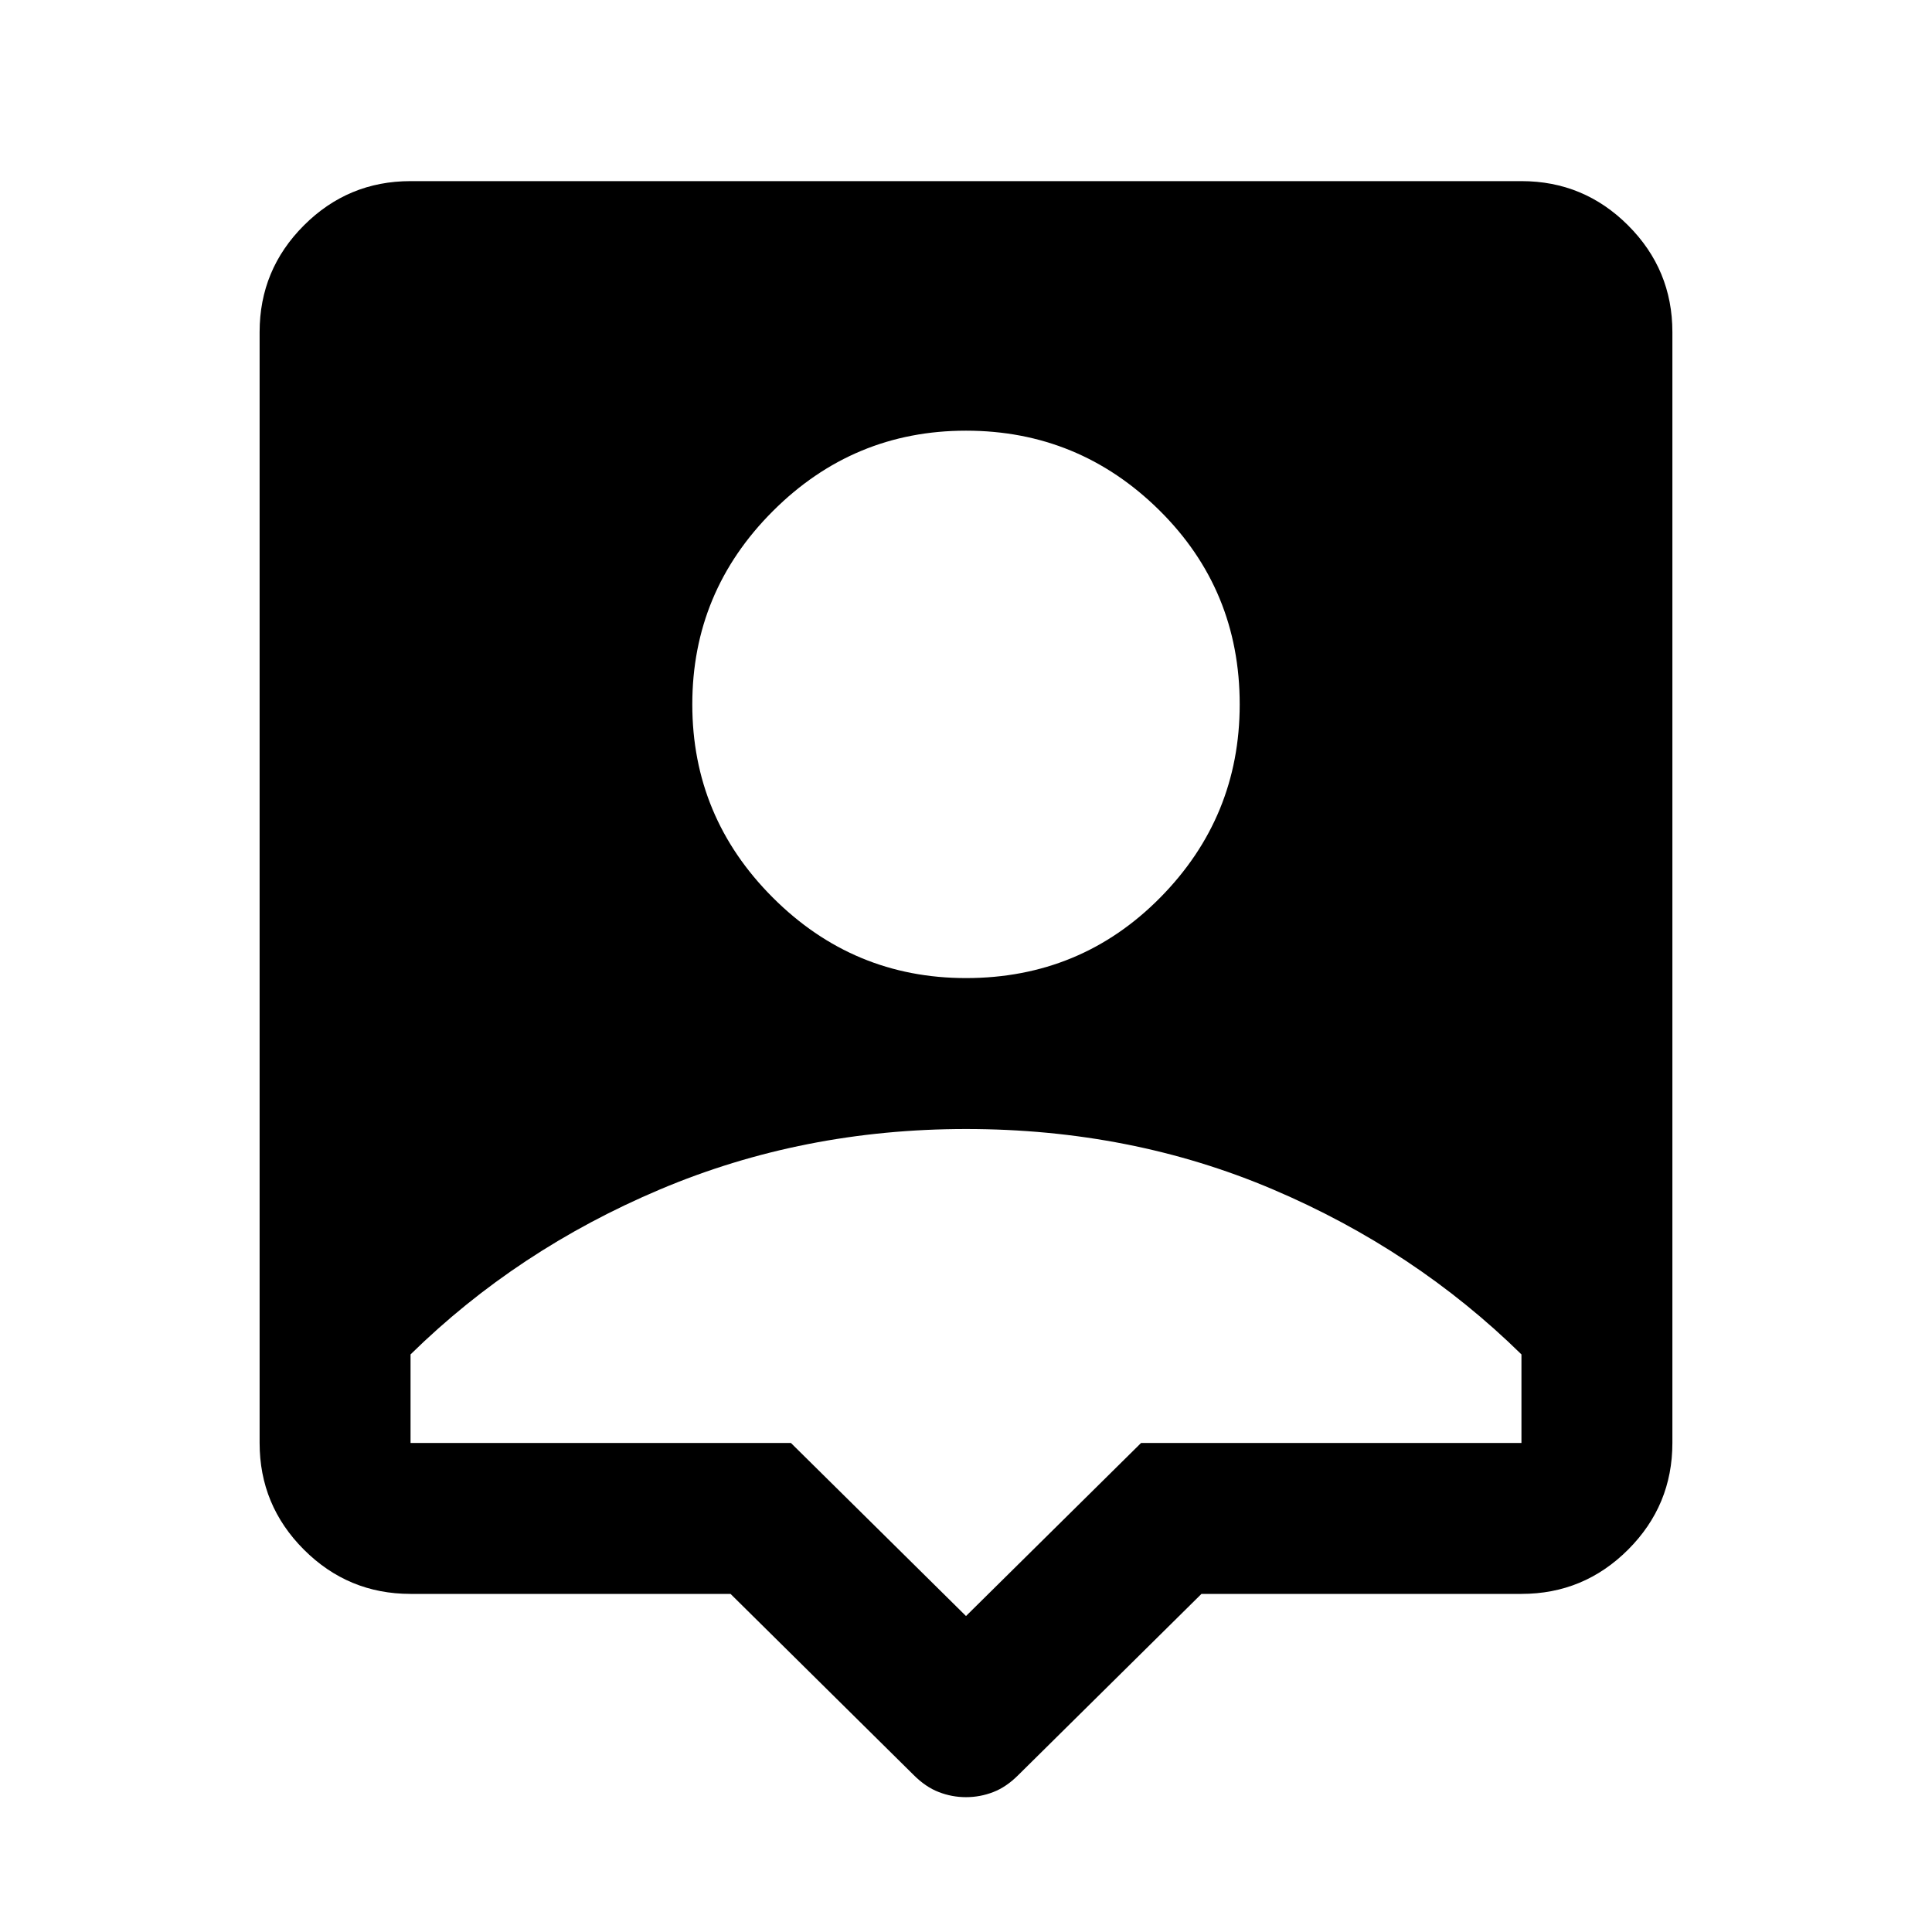 <svg xmlns="http://www.w3.org/2000/svg" height="24" width="24"><path d="M12 22.325Q11.825 22.325 11.663 22.262Q11.5 22.2 11.35 22.05L9.075 19.8H5.1Q4.325 19.8 3.775 19.25Q3.225 18.7 3.225 17.925V4.125Q3.225 3.35 3.775 2.8Q4.325 2.25 5.1 2.25H18.9Q19.675 2.25 20.225 2.8Q20.775 3.35 20.775 4.125V17.925Q20.775 18.7 20.225 19.25Q19.675 19.8 18.9 19.8H14.925L12.65 22.05Q12.5 22.2 12.338 22.262Q12.175 22.325 12 22.325ZM12 12.15Q13.425 12.15 14.413 11.15Q15.4 10.15 15.4 8.75Q15.4 7.325 14.4 6.337Q13.4 5.35 12 5.35Q10.6 5.35 9.6 6.35Q8.6 7.35 8.6 8.75Q8.6 10.15 9.6 11.15Q10.6 12.15 12 12.15ZM12 20.075 14.175 17.925H18.9Q18.9 17.6 18.9 17.375Q18.9 17.15 18.9 16.825Q17.575 15.525 15.812 14.775Q14.05 14.025 12 14.025Q9.975 14.025 8.2 14.775Q6.425 15.525 5.1 16.825Q5.1 17.15 5.1 17.375Q5.1 17.6 5.1 17.925H9.825Z"/></svg>
